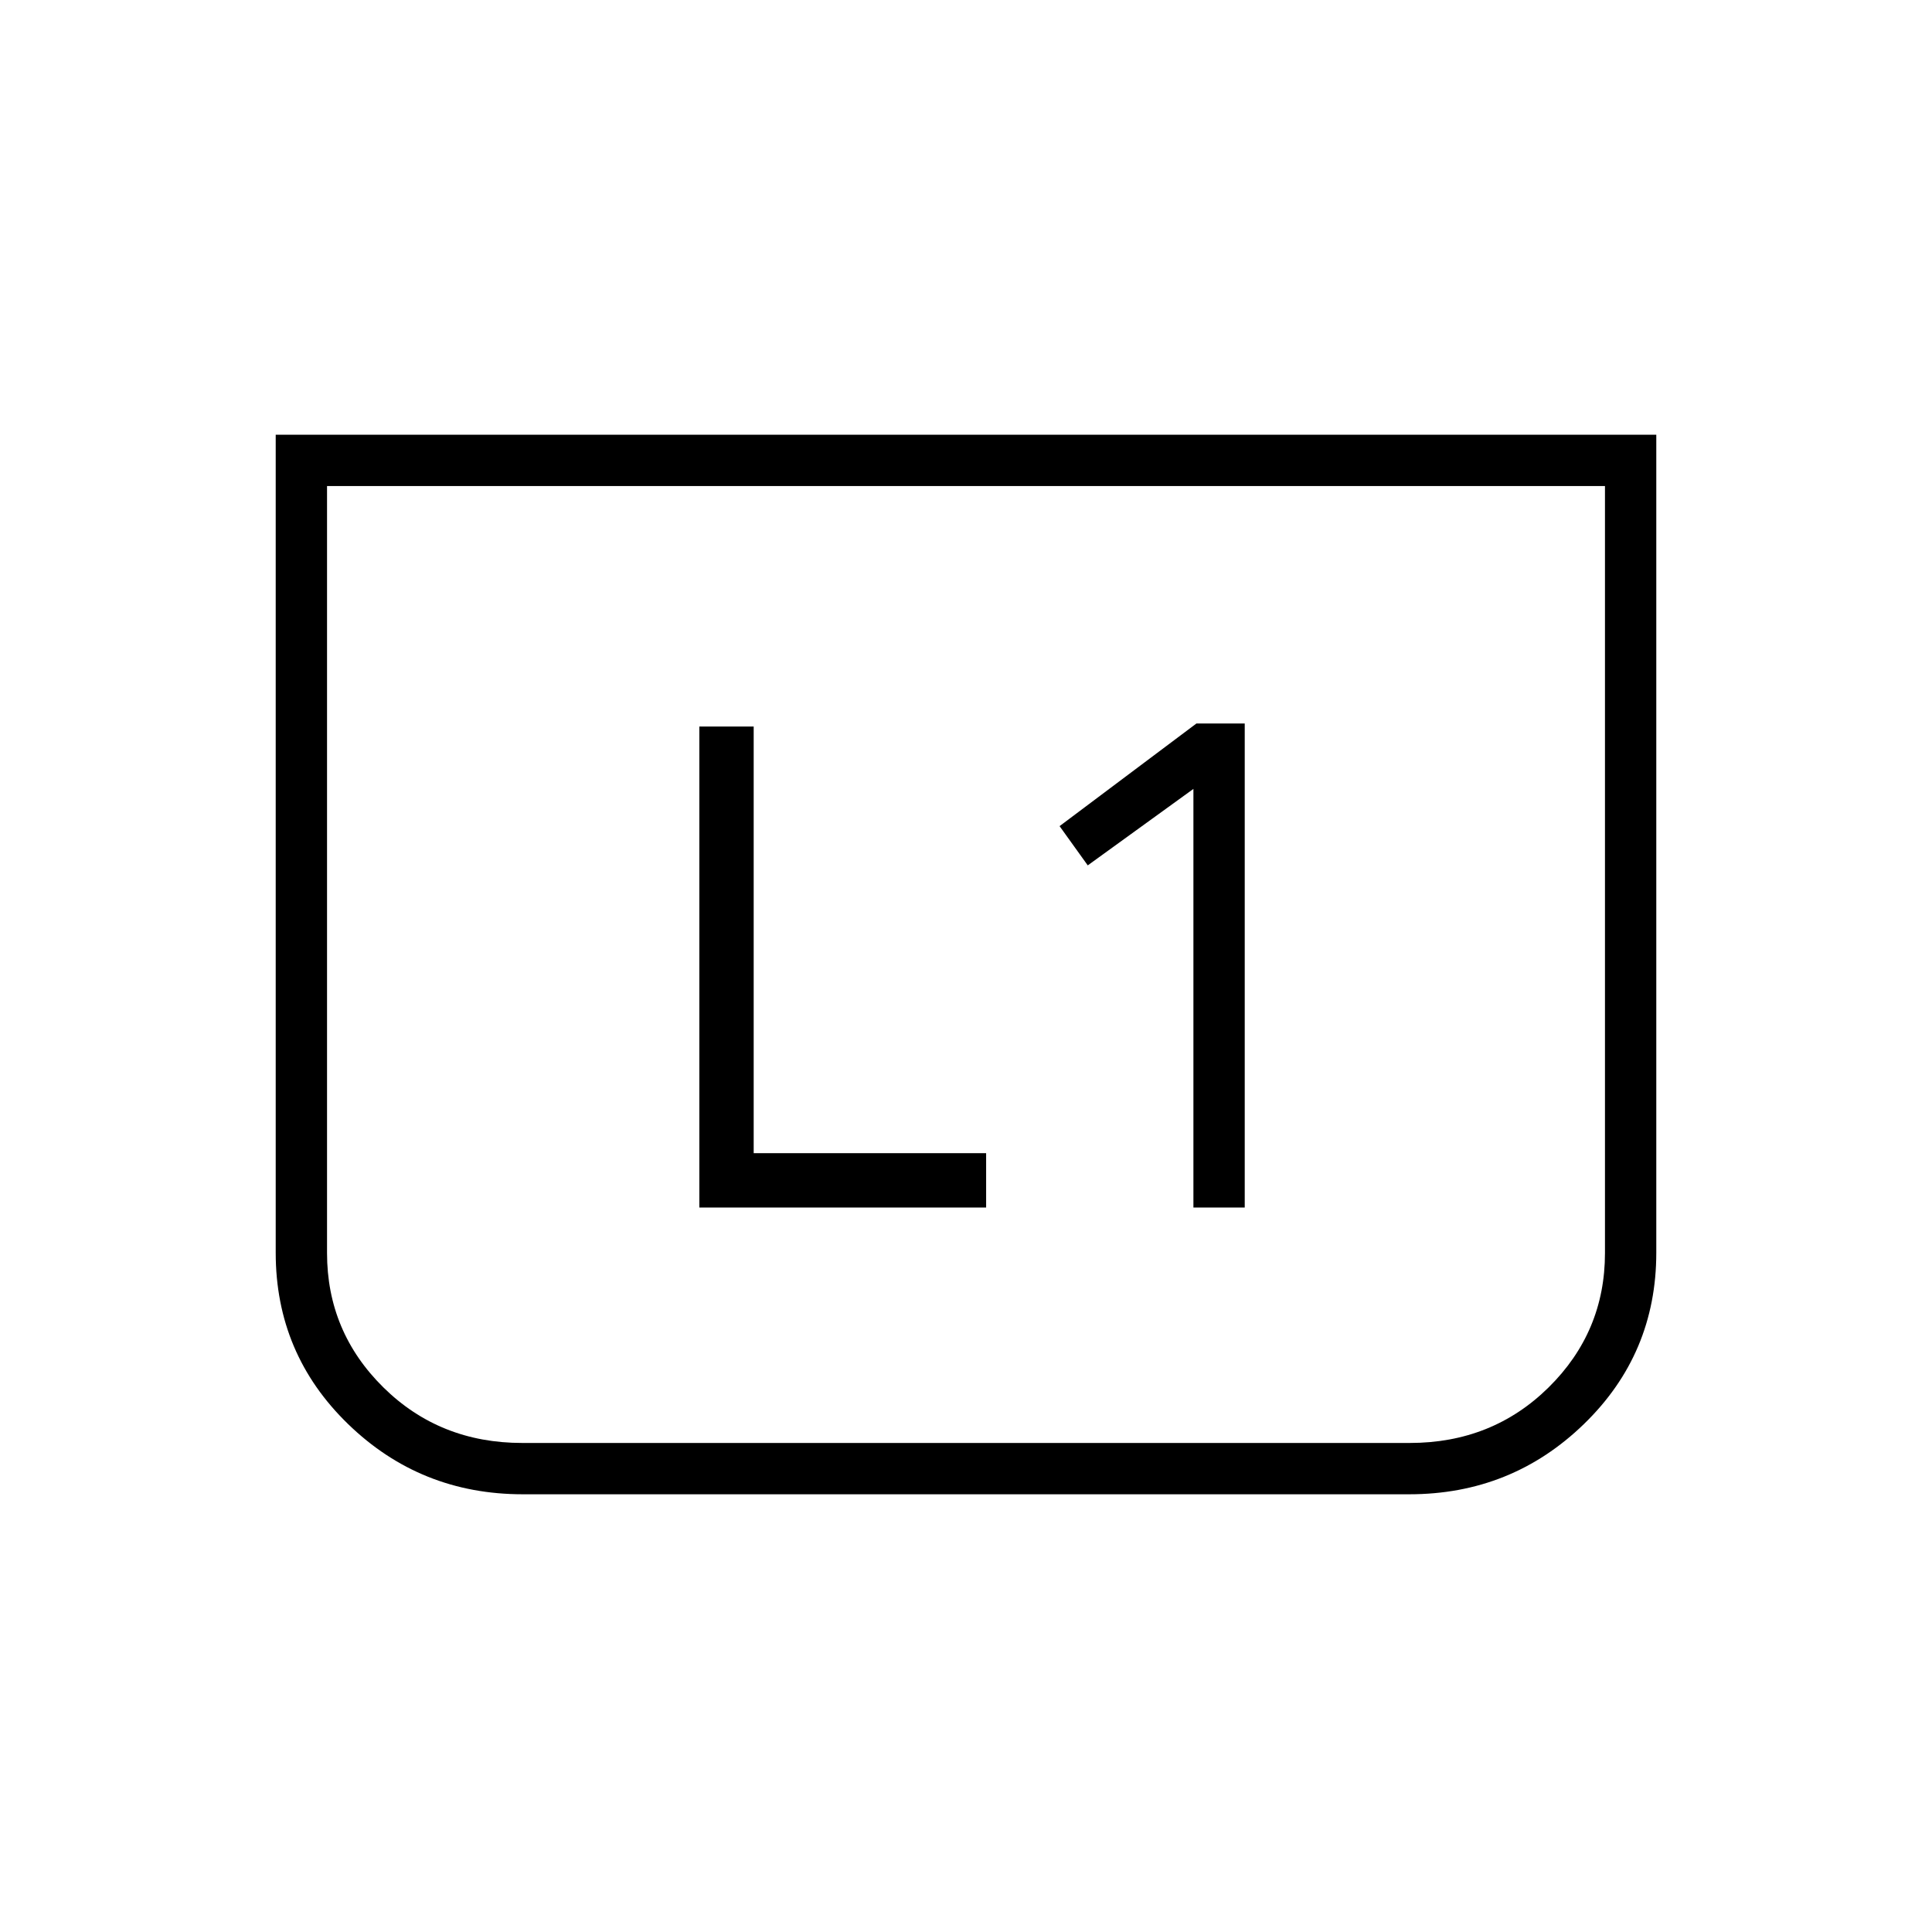 <svg xmlns="http://www.w3.org/2000/svg" height="24" viewBox="0 -960 960 960" width="24"><path d="M593-360h25.5v-240.5h-24l-68 51 14 19.5 52.5-38v208Zm-245.5 0H490v-27H374.5v-212h-27v239ZM823-744v406.49q0 50.25-35.97 85.13-35.97 34.88-86.78 34.88h-440.5q-50.81 0-86.78-34.88T137-337.51V-744h686Zm-25.5 25.5h-635v381.12q0 39.15 28 66.77 28 27.61 69 27.61h441q41 0 69-27.61 28-27.62 28-66.77V-718.5Zm0 0h-635 635Z"/></svg>